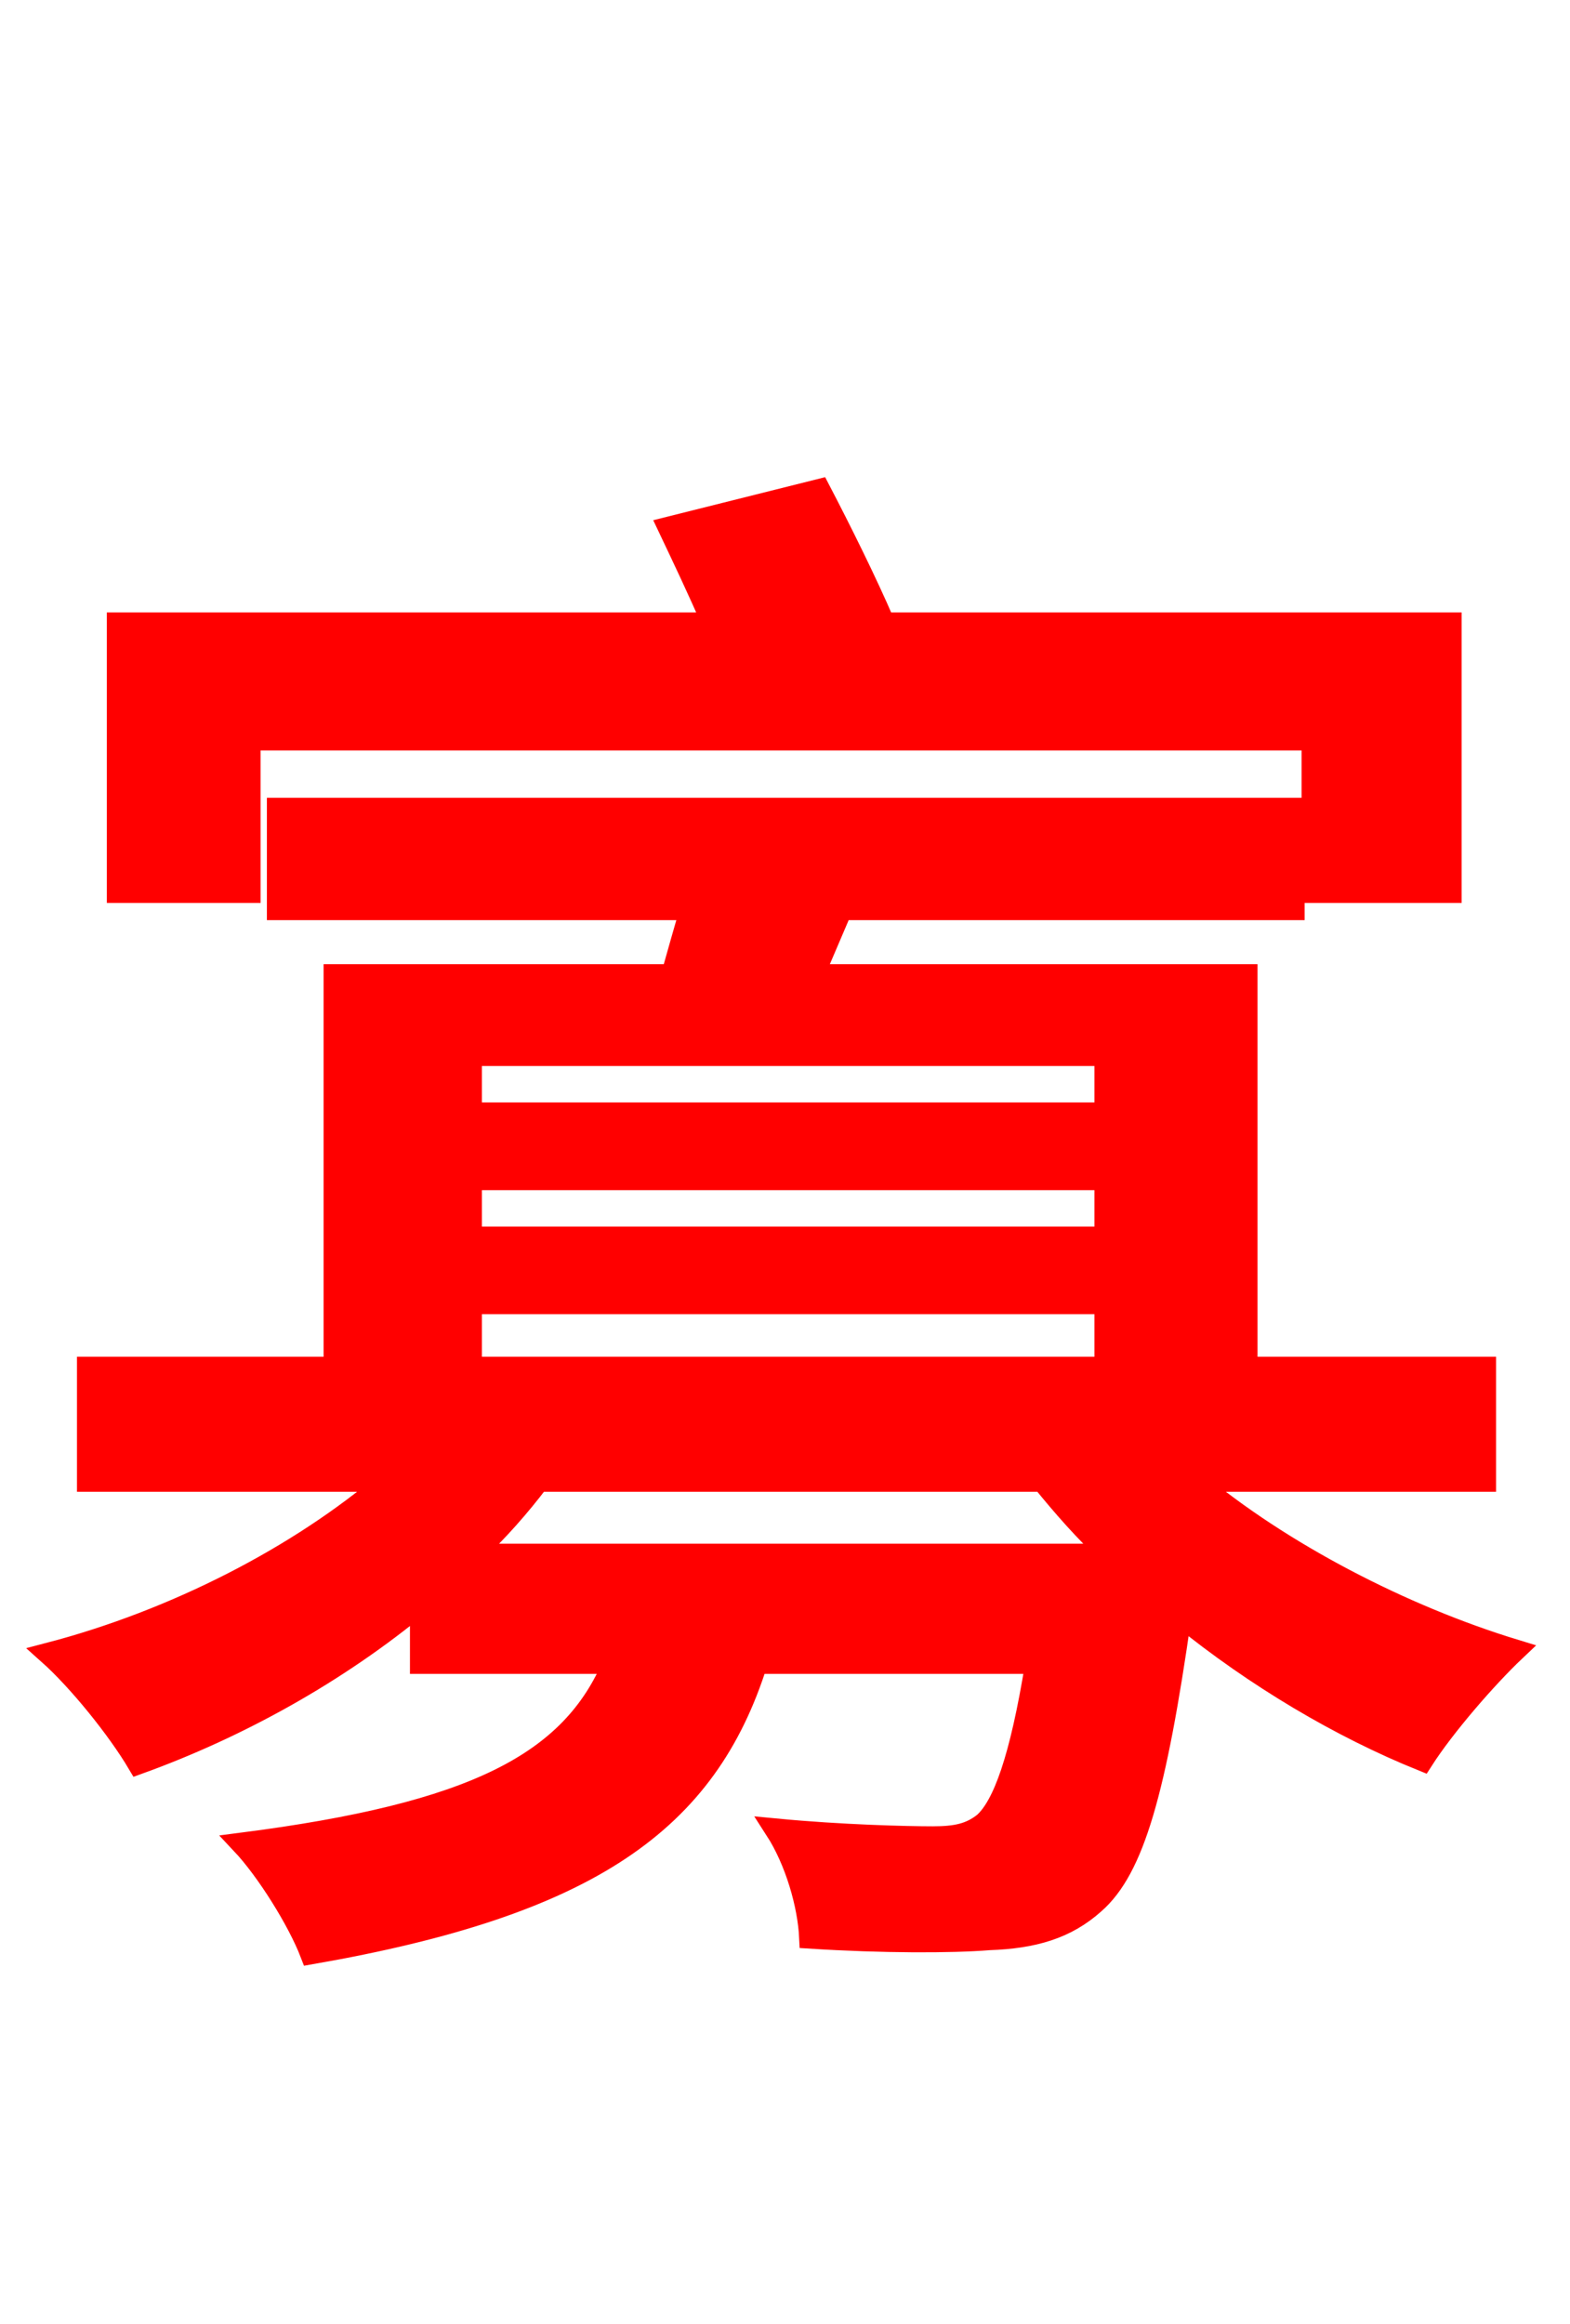 <svg xmlns="http://www.w3.org/2000/svg" xmlns:xlink="http://www.w3.org/1999/xlink" width="72" height="106.56"><path fill="red" stroke="red" d="M11.45 33.91L60.19 33.91L60.19 40.90L66.53 40.90L66.53 28.58L40.54 28.58C39.74 26.71 38.52 24.26 37.58 22.46L30.67 24.19C31.32 25.56 32.04 27.07 32.69 28.58L5.40 28.58L5.40 40.90L11.45 40.90ZM21.67 71.28C22.82 70.20 23.83 69.05 24.70 67.90L47.81 67.90C48.74 69.05 49.75 70.20 50.90 71.28ZM21.60 59.76L50.69 59.76L50.69 62.71L21.60 62.71ZM50.69 48.38L50.69 51.05L21.60 51.05L21.60 48.38ZM50.69 56.74L21.60 56.74L21.60 54.07L50.69 54.07ZM68.11 67.90L68.11 62.71L57.17 62.71L57.17 44.71L37.30 44.71L38.59 41.69L59.33 41.69L59.33 37.08L12.74 37.08L12.74 41.69L31.68 41.69C31.39 42.70 31.10 43.70 30.82 44.71L15.34 44.71L15.34 62.71L4.03 62.71L4.03 67.90L17.78 67.90C13.75 71.35 8.06 74.30 2.23 75.82C3.60 77.04 5.40 79.27 6.34 80.86C10.94 79.20 15.48 76.68 19.30 73.51L19.30 76.25L28.15 76.25C26.21 80.86 21.74 83.16 11.09 84.53C12.24 85.75 13.68 88.06 14.26 89.57C27.07 87.34 32.40 83.52 34.70 76.25L47.52 76.25C46.80 80.71 46.01 82.80 45.14 83.59C44.50 84.10 43.85 84.24 42.77 84.24C41.62 84.24 38.59 84.17 35.57 83.88C36.50 85.32 37.08 87.34 37.15 88.85C40.46 89.06 43.63 89.06 45.36 88.92C47.38 88.85 48.89 88.42 50.18 87.26C51.98 85.68 52.99 82.15 54.14 74.09C57.60 76.90 61.49 79.20 65.23 80.71C66.24 79.13 68.18 76.90 69.48 75.67C64.30 74.09 58.75 71.21 54.79 67.90Z"/></svg>
